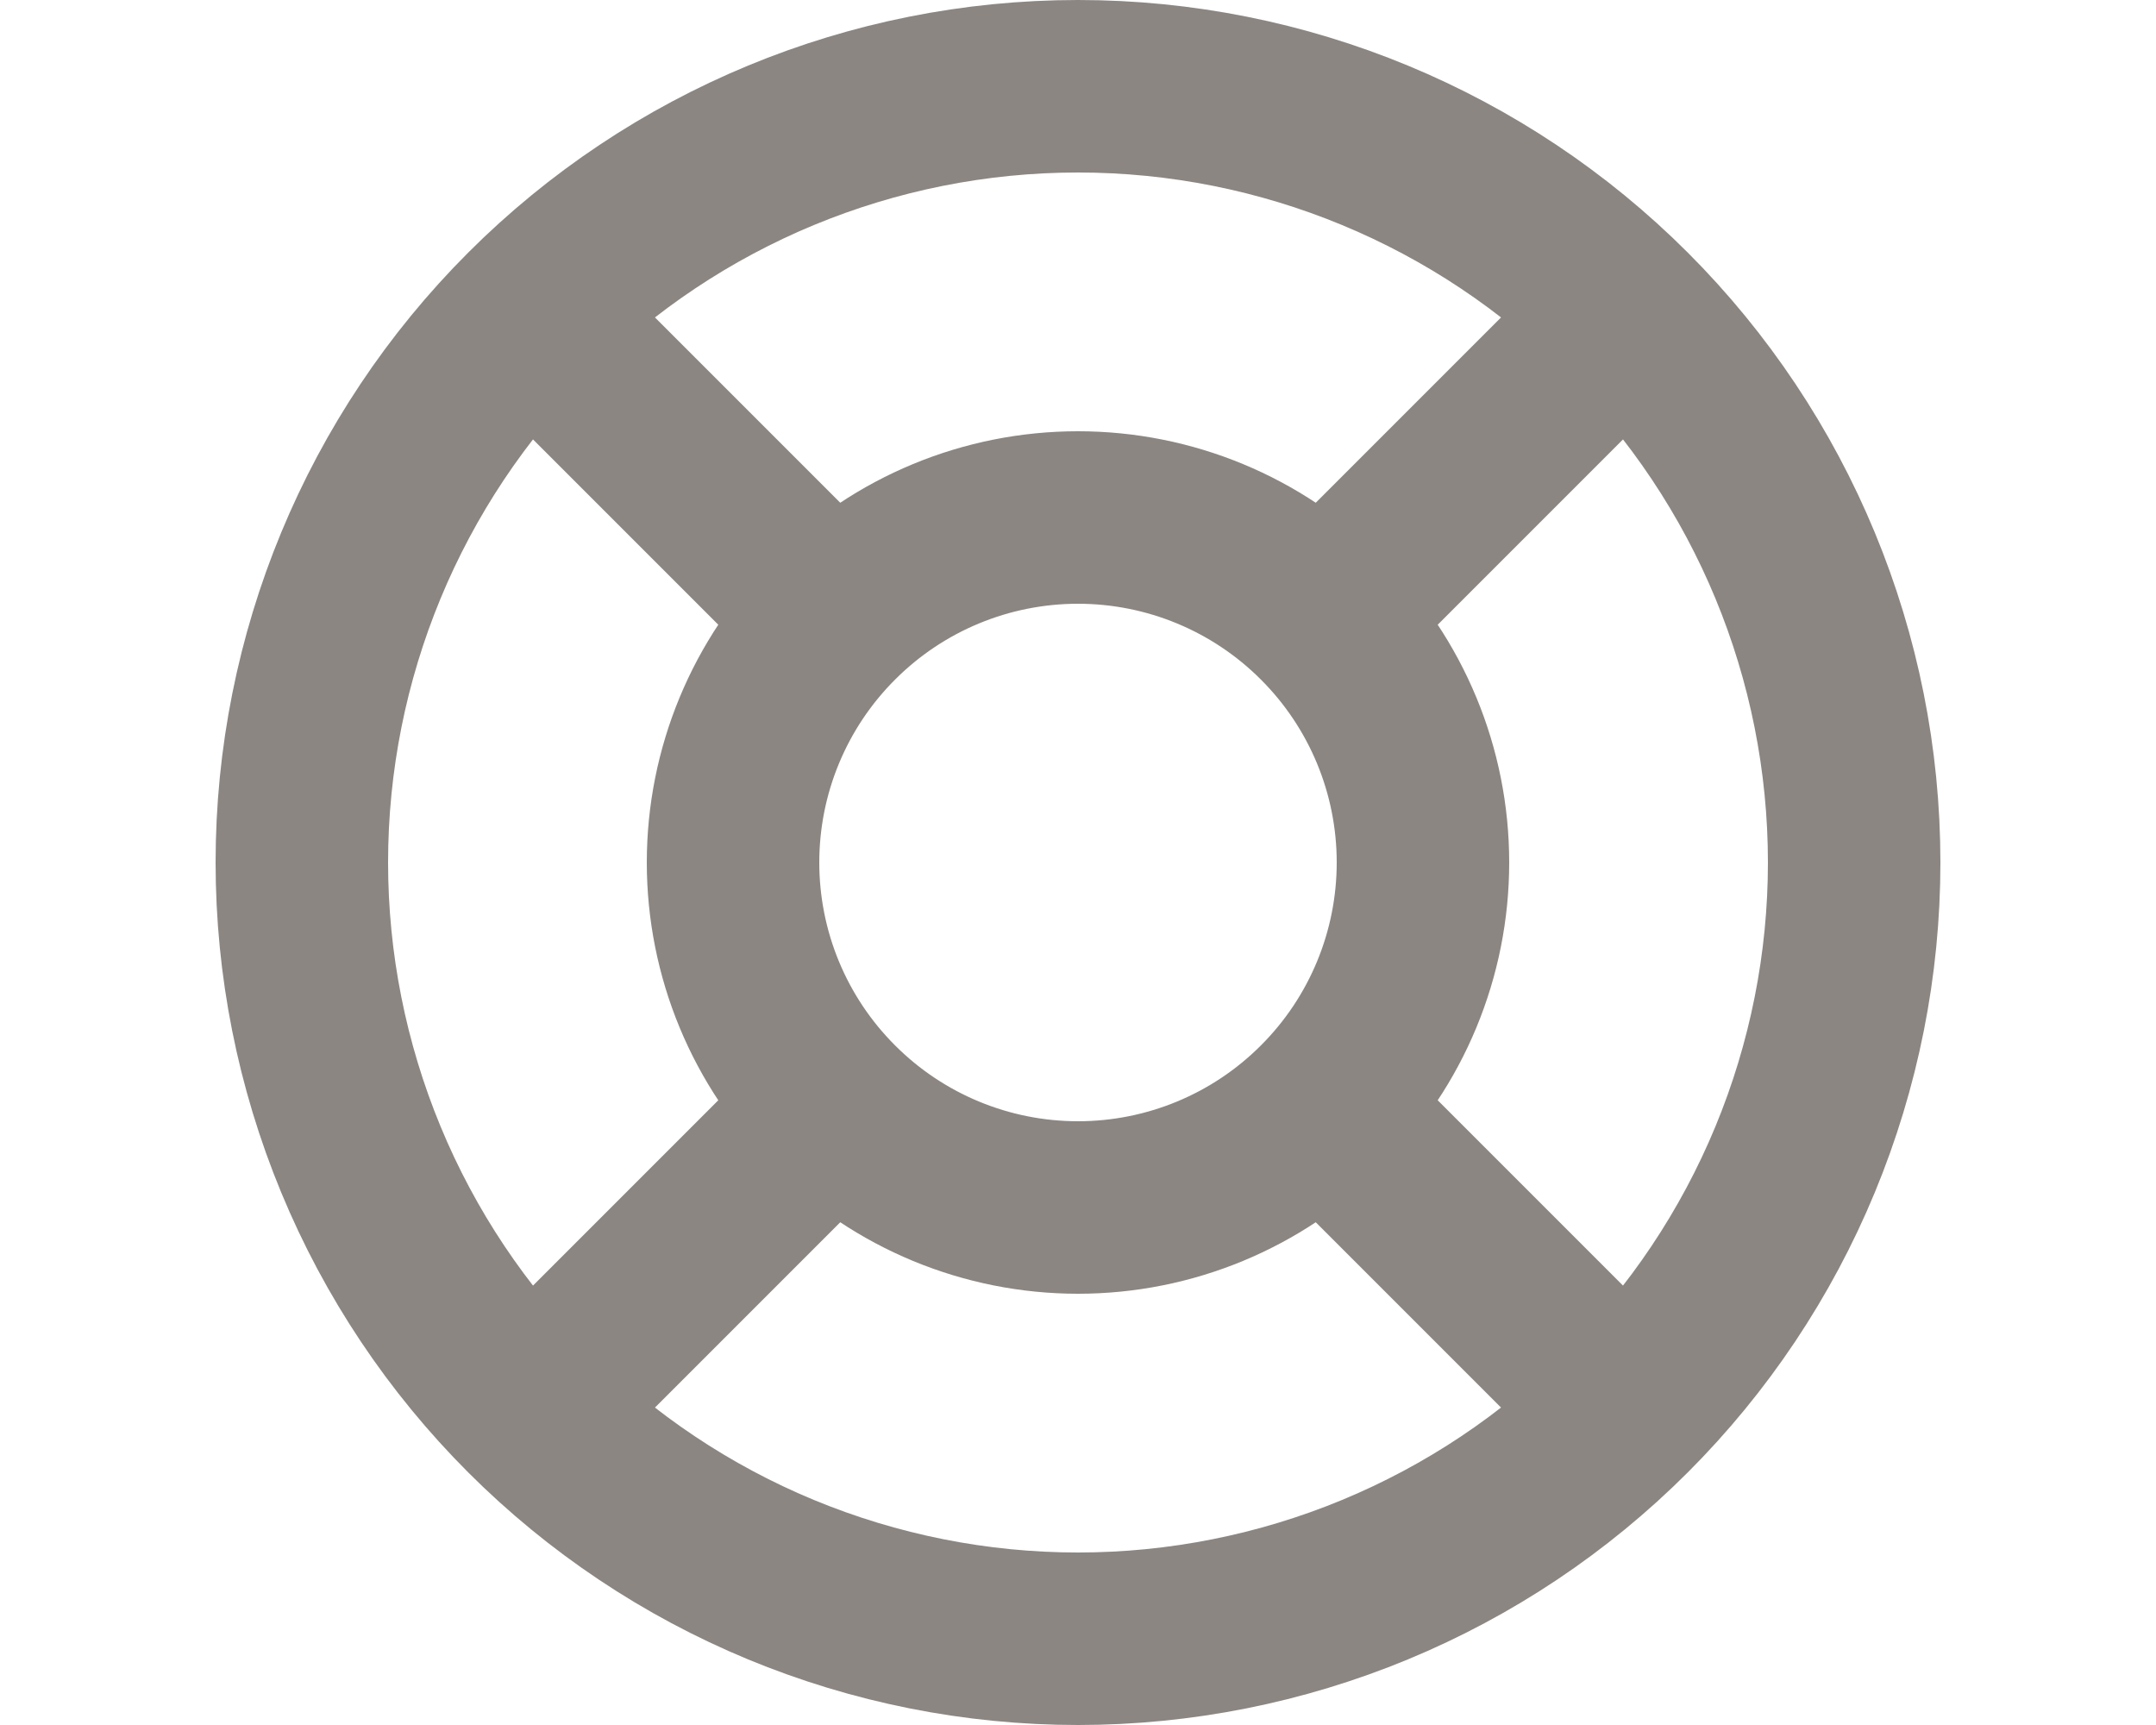 <svg width="25" height="20" viewBox="0 0 25 20" fill="none" xmlns="http://www.w3.org/2000/svg">
<path d="M18.864 3.636L15.328 7.172M15.328 12.828L18.864 16.364M9.672 7.172L6.136 3.636M9.672 12.828L6.136 16.364M21.5 10C21.5 11.182 21.267 12.352 20.815 13.444C20.363 14.536 19.7 15.528 18.864 16.364C18.028 17.2 17.036 17.863 15.944 18.315C14.852 18.767 13.682 19 12.5 19C11.318 19 10.148 18.767 9.056 18.315C7.964 17.863 6.972 17.2 6.136 16.364C5.3 15.528 4.637 14.536 4.185 13.444C3.733 12.352 3.5 11.182 3.5 10C3.5 7.613 4.448 5.324 6.136 3.636C7.824 1.948 10.113 1 12.5 1C14.887 1 17.176 1.948 18.864 3.636C20.552 5.324 21.5 7.613 21.5 10ZM16.5 10C16.5 11.061 16.079 12.078 15.328 12.828C14.578 13.579 13.561 14 12.5 14C11.439 14 10.422 13.579 9.672 12.828C8.921 12.078 8.5 11.061 8.5 10C8.5 8.939 8.921 7.922 9.672 7.172C10.422 6.421 11.439 6 12.5 6C13.561 6 14.578 6.421 15.328 7.172C16.079 7.922 16.5 8.939 16.5 10V10Z" stroke="#8B8682" stroke-width="2" stroke-linecap="round" stroke-linejoin="round"/>
</svg>
